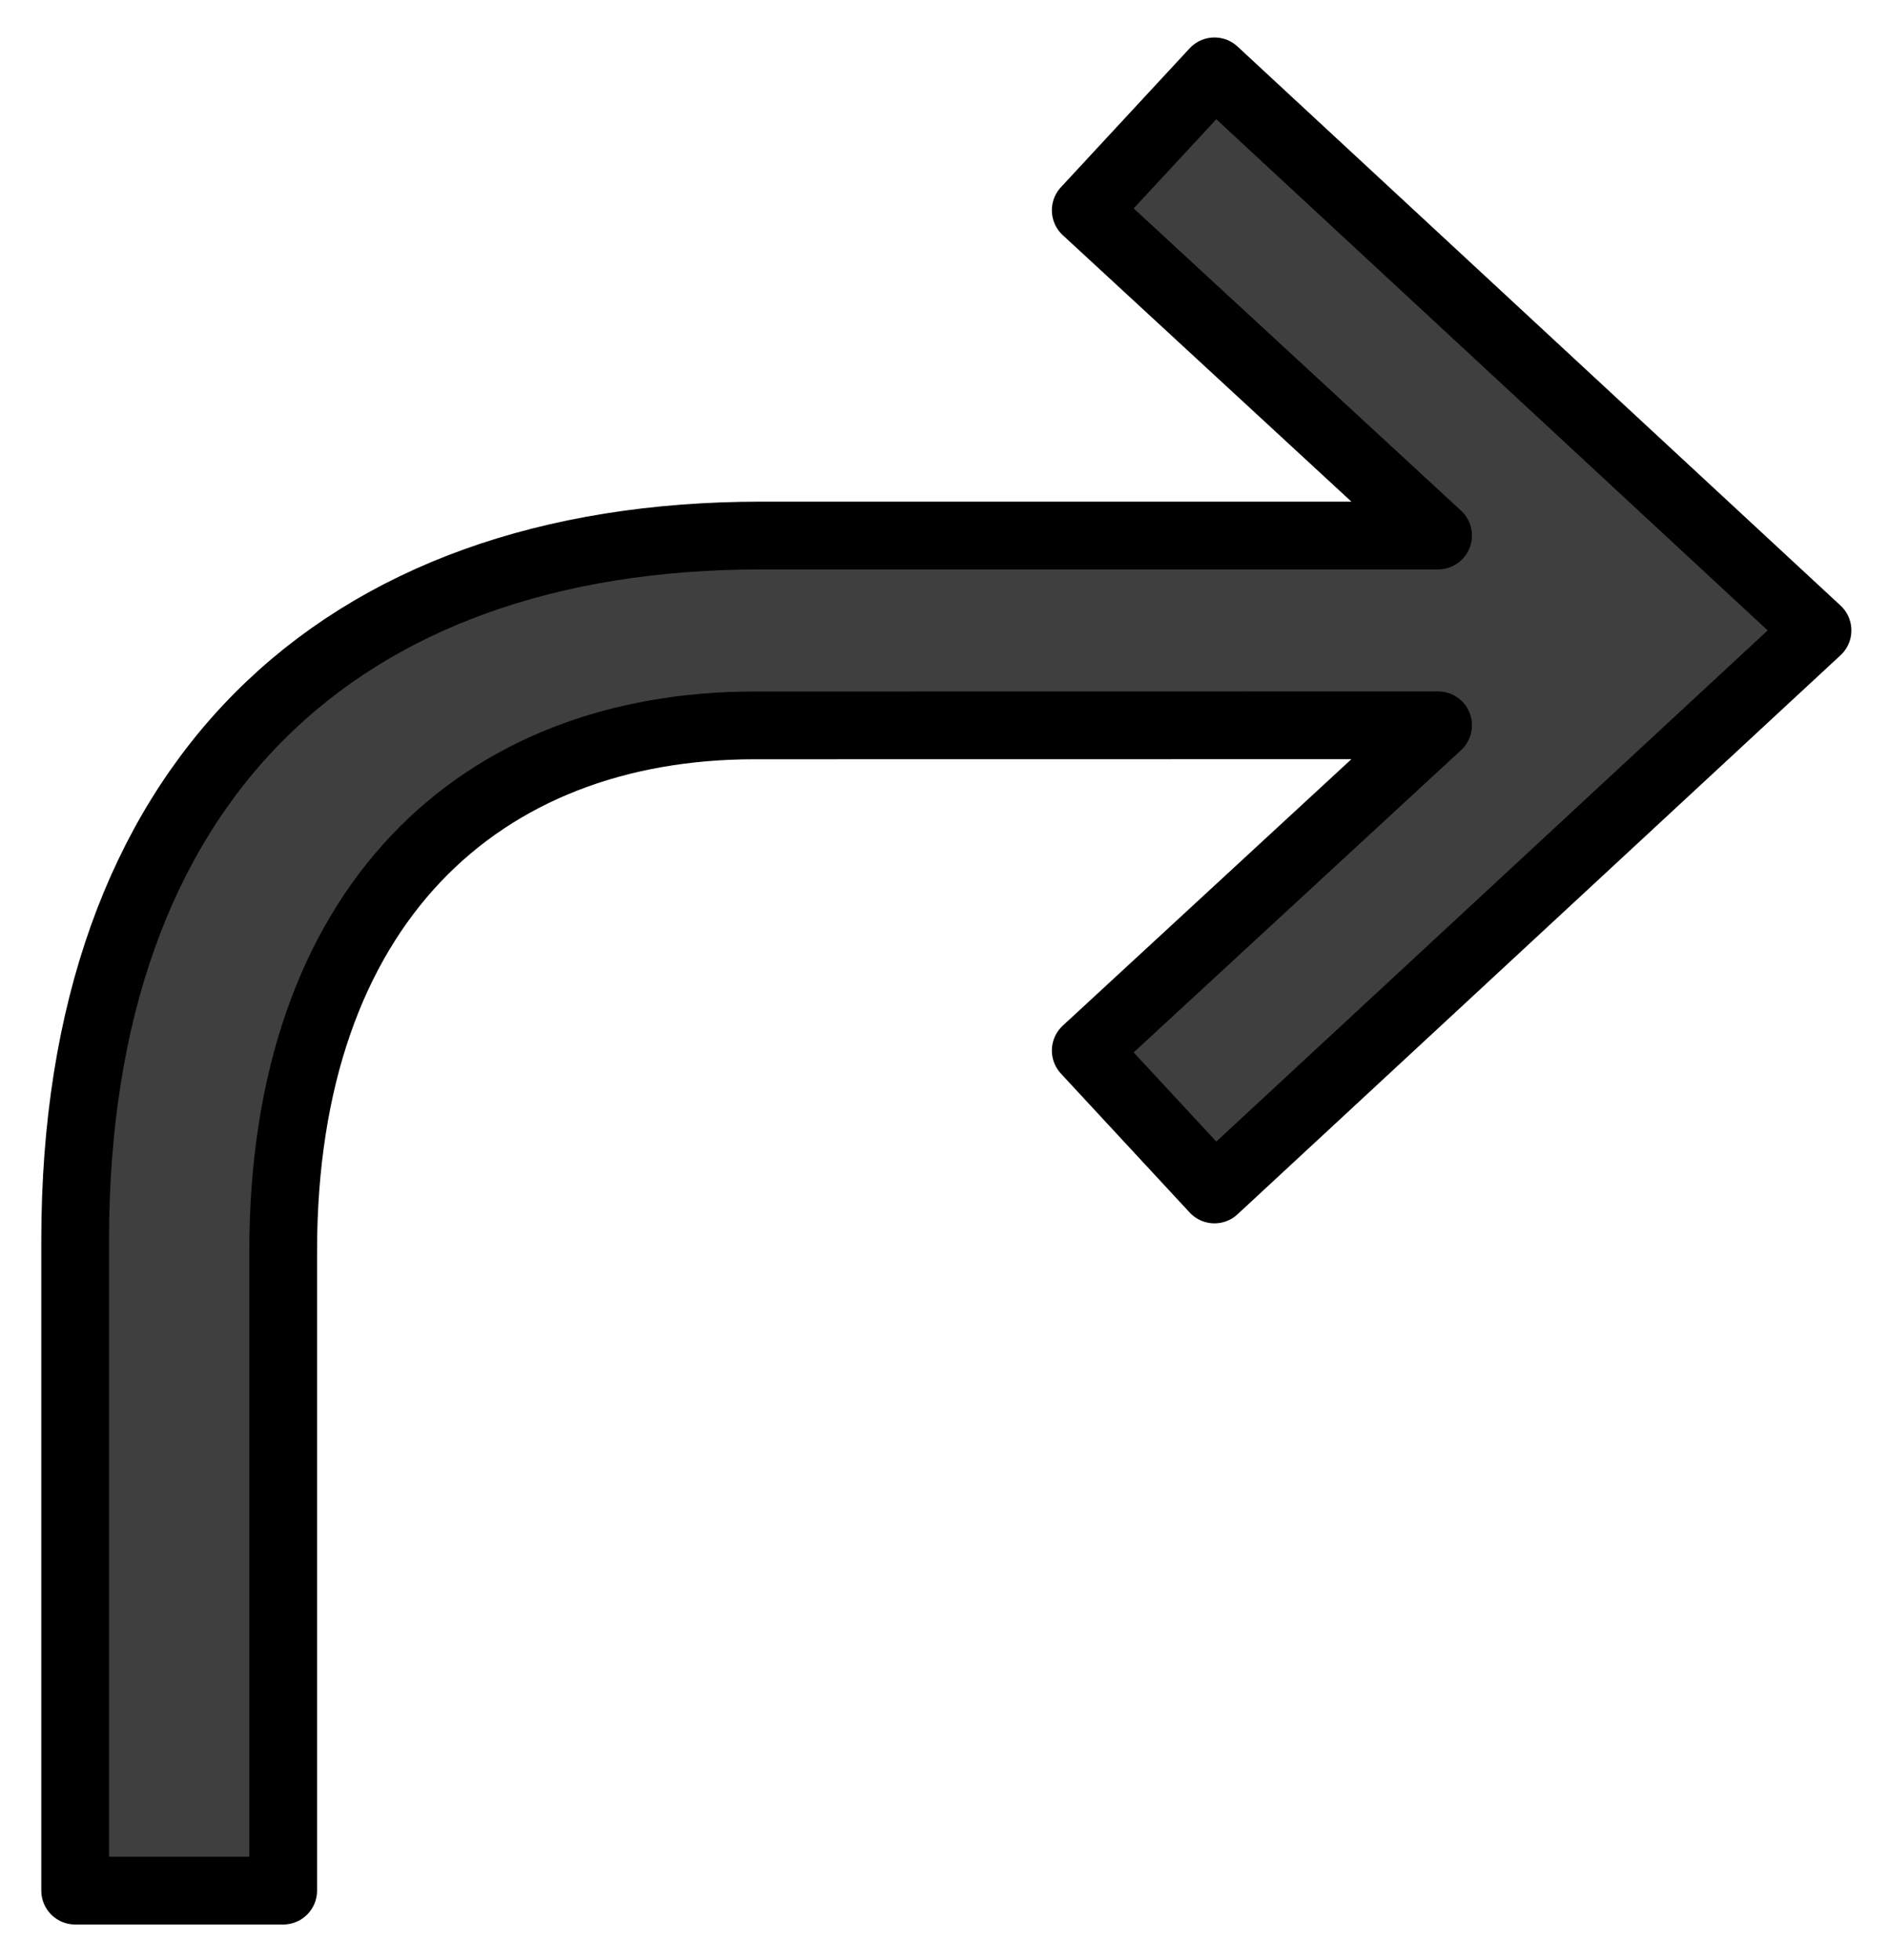 <svg xmlns="http://www.w3.org/2000/svg" role="img" viewBox="9.39 6.89 55.73 57.85"><title>E0A7.svg</title><path fill="#3f3f3f" d="M31.669 28.299c-8.116 0-13.92 5.322-13.92 15.52V62.69h-6.14V43.489c0-13.5 7.748-20.793 20.248-20.793h19.982l-10.4-9.6 3.8-4.1 17.8 16.5-17.8 16.5-3.8-4.1 10.4-9.6z"/><path fill="none" stroke="#000" stroke-linecap="round" stroke-linejoin="round" stroke-width="2" d="M31.669 28.299c-8.116 0-13.92 5.322-13.92 15.52V62.69h-6.14V43.489c0-13.5 7.748-20.793 20.248-20.793h19.982l-10.4-9.6 3.8-4.1 17.8 16.5-17.8 16.5-3.8-4.1 10.4-9.6z"/></svg>